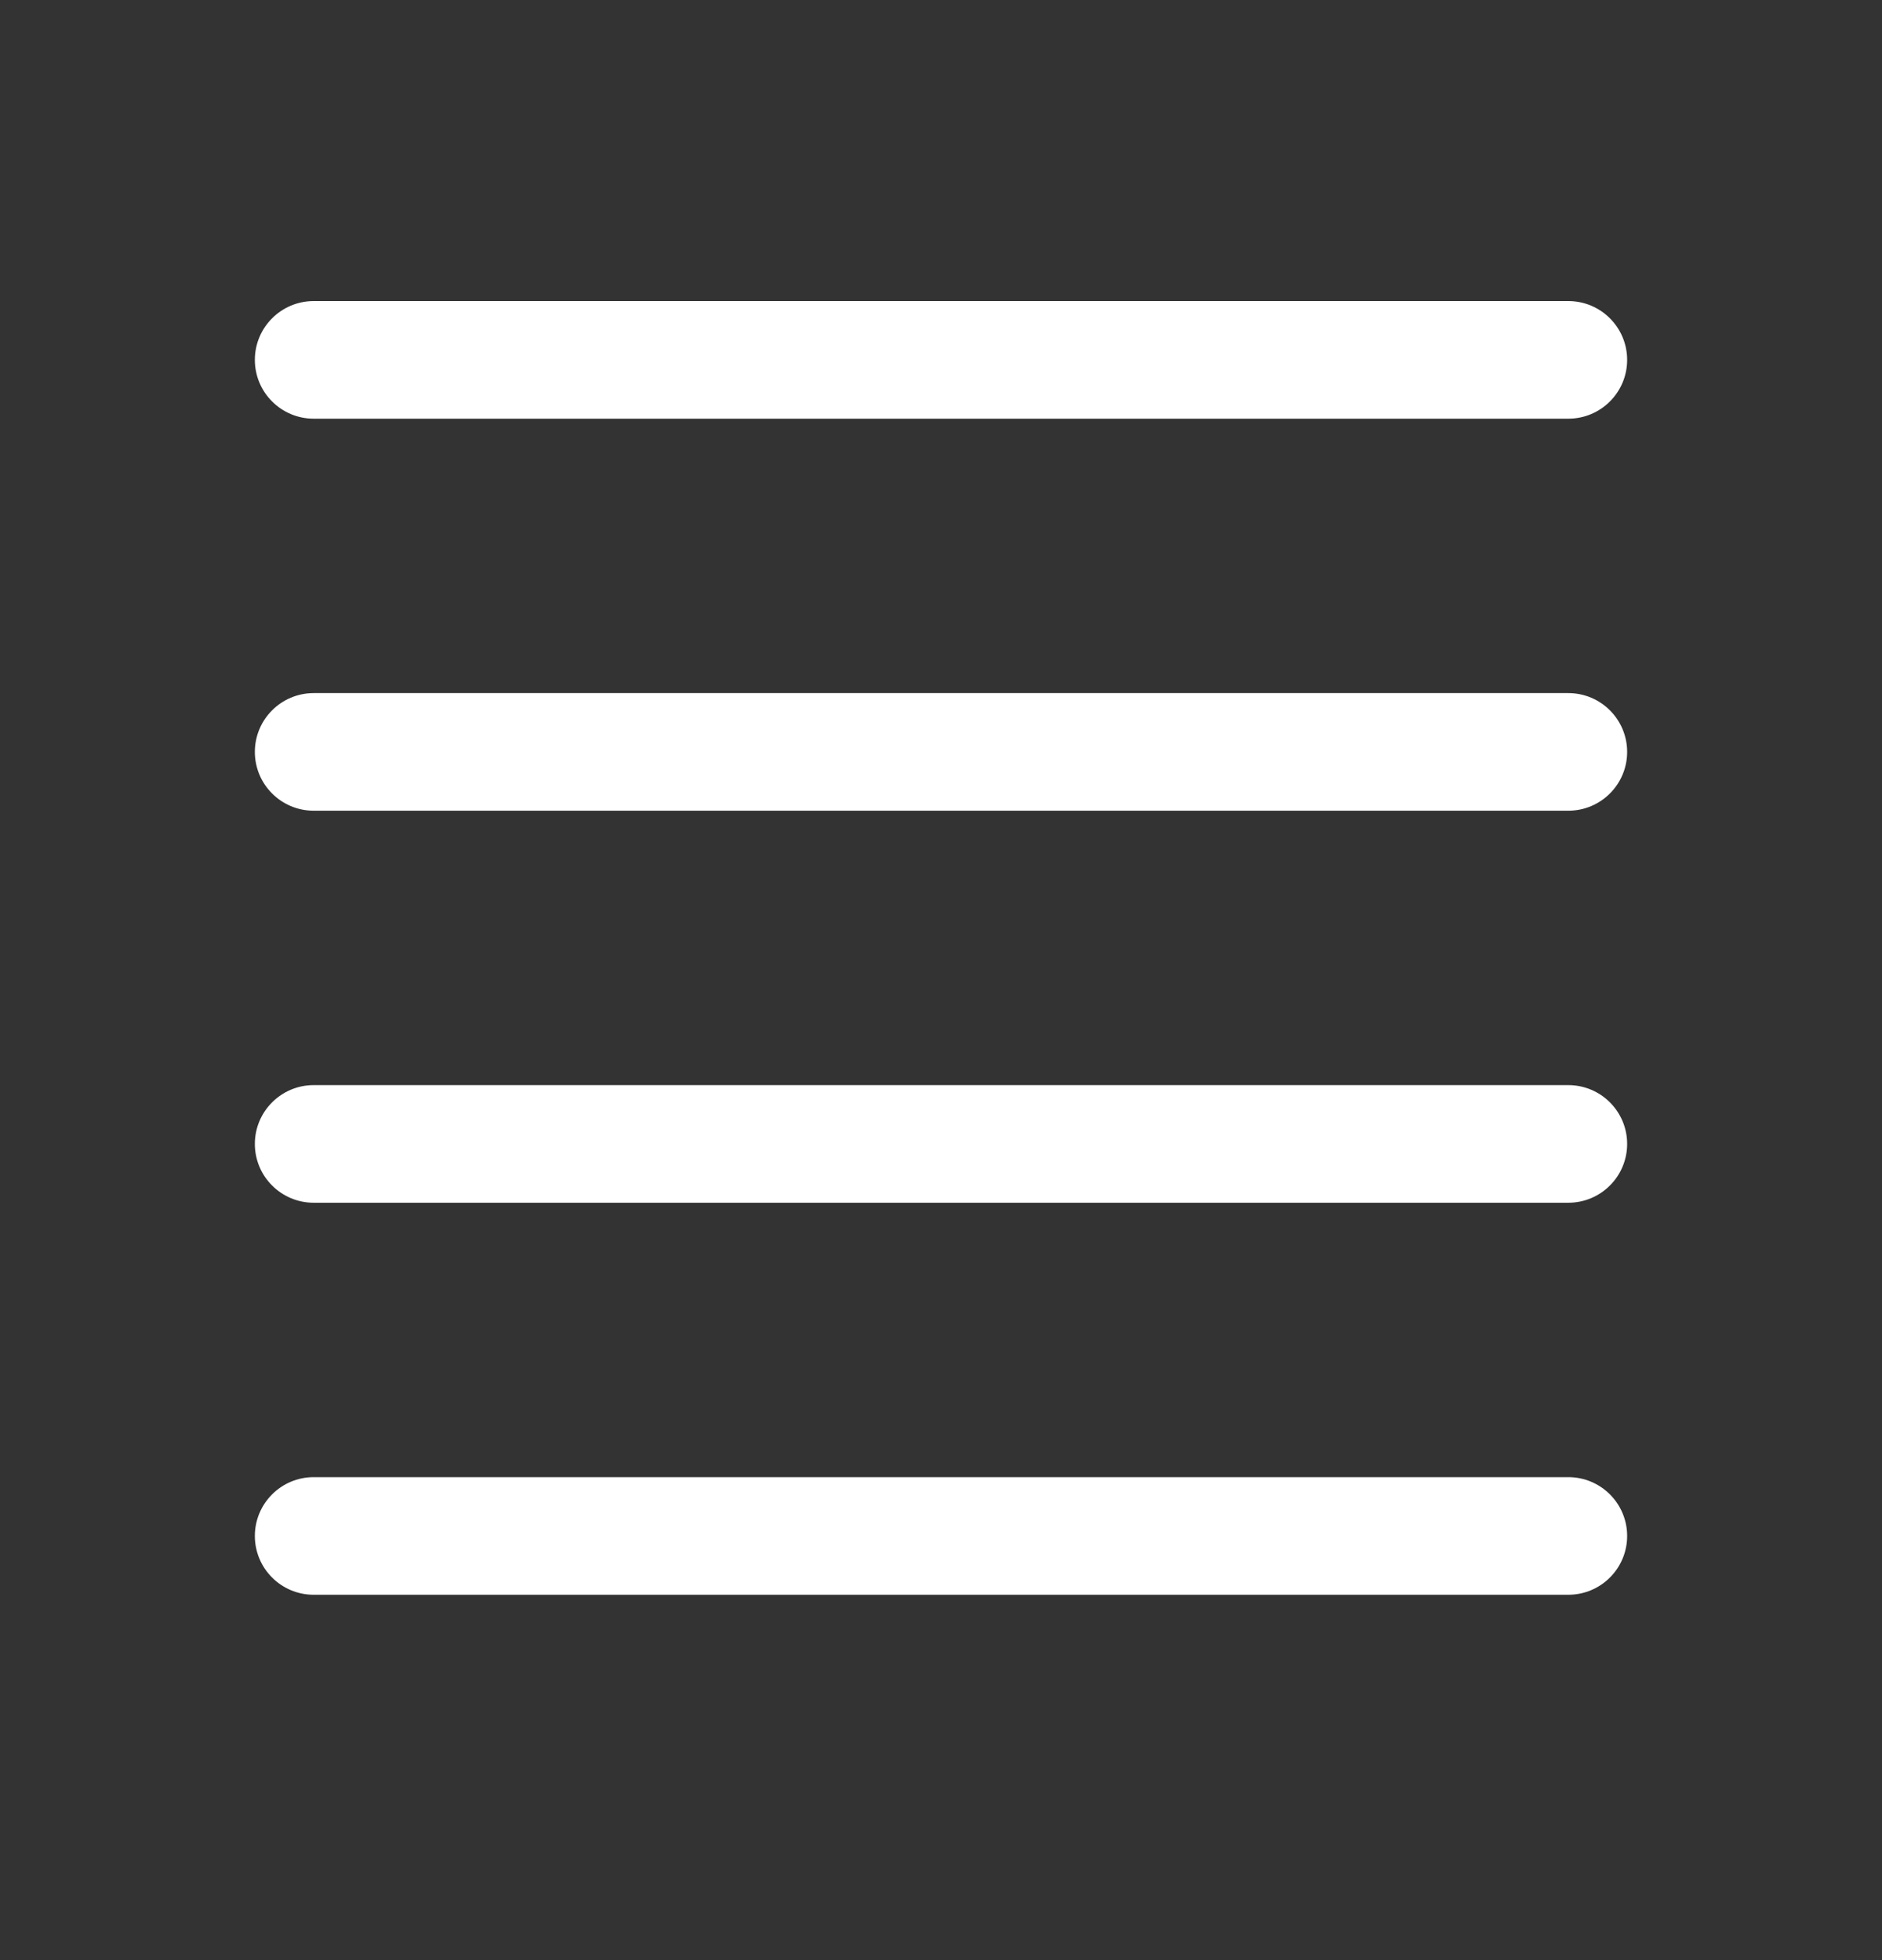 <svg width="24" height="25" viewBox="0 0 24 25" fill="none" xmlns="http://www.w3.org/2000/svg">
<rect x="0" y="0" width="24" height="25" fill="#333333" stroke="none"/>
<path fill-rule="evenodd" clip-rule="evenodd" d="M4 3.84C3.586 3.84 3.25 4.176 3.25 4.59C3.25 5.004 3.586 5.34 4 5.34L20 5.34C20.414 5.34 20.75 5.004 20.75 4.59C20.75 4.176 20.414 3.84 20 3.84L4 3.84ZM3.25 9.59C3.25 9.176 3.586 8.84 4 8.84L20 8.84C20.414 8.84 20.75 9.176 20.75 9.59C20.75 10.004 20.414 10.34 20 10.34L4 10.34C3.586 10.34 3.25 10.004 3.25 9.59ZM4 13.84C3.586 13.84 3.25 14.176 3.25 14.59C3.25 15.004 3.586 15.34 4 15.34L20 15.34C20.414 15.34 20.75 15.004 20.75 14.59C20.75 14.176 20.414 13.84 20 13.84L4 13.84ZM4 18.84C3.586 18.84 3.25 19.176 3.25 19.59C3.25 20.004 3.586 20.34 4 20.34L20 20.34C20.414 20.34 20.75 20.004 20.75 19.59C20.75 19.176 20.414 18.84 20 18.84L4 18.84Z" fill="white"/>
</svg>
